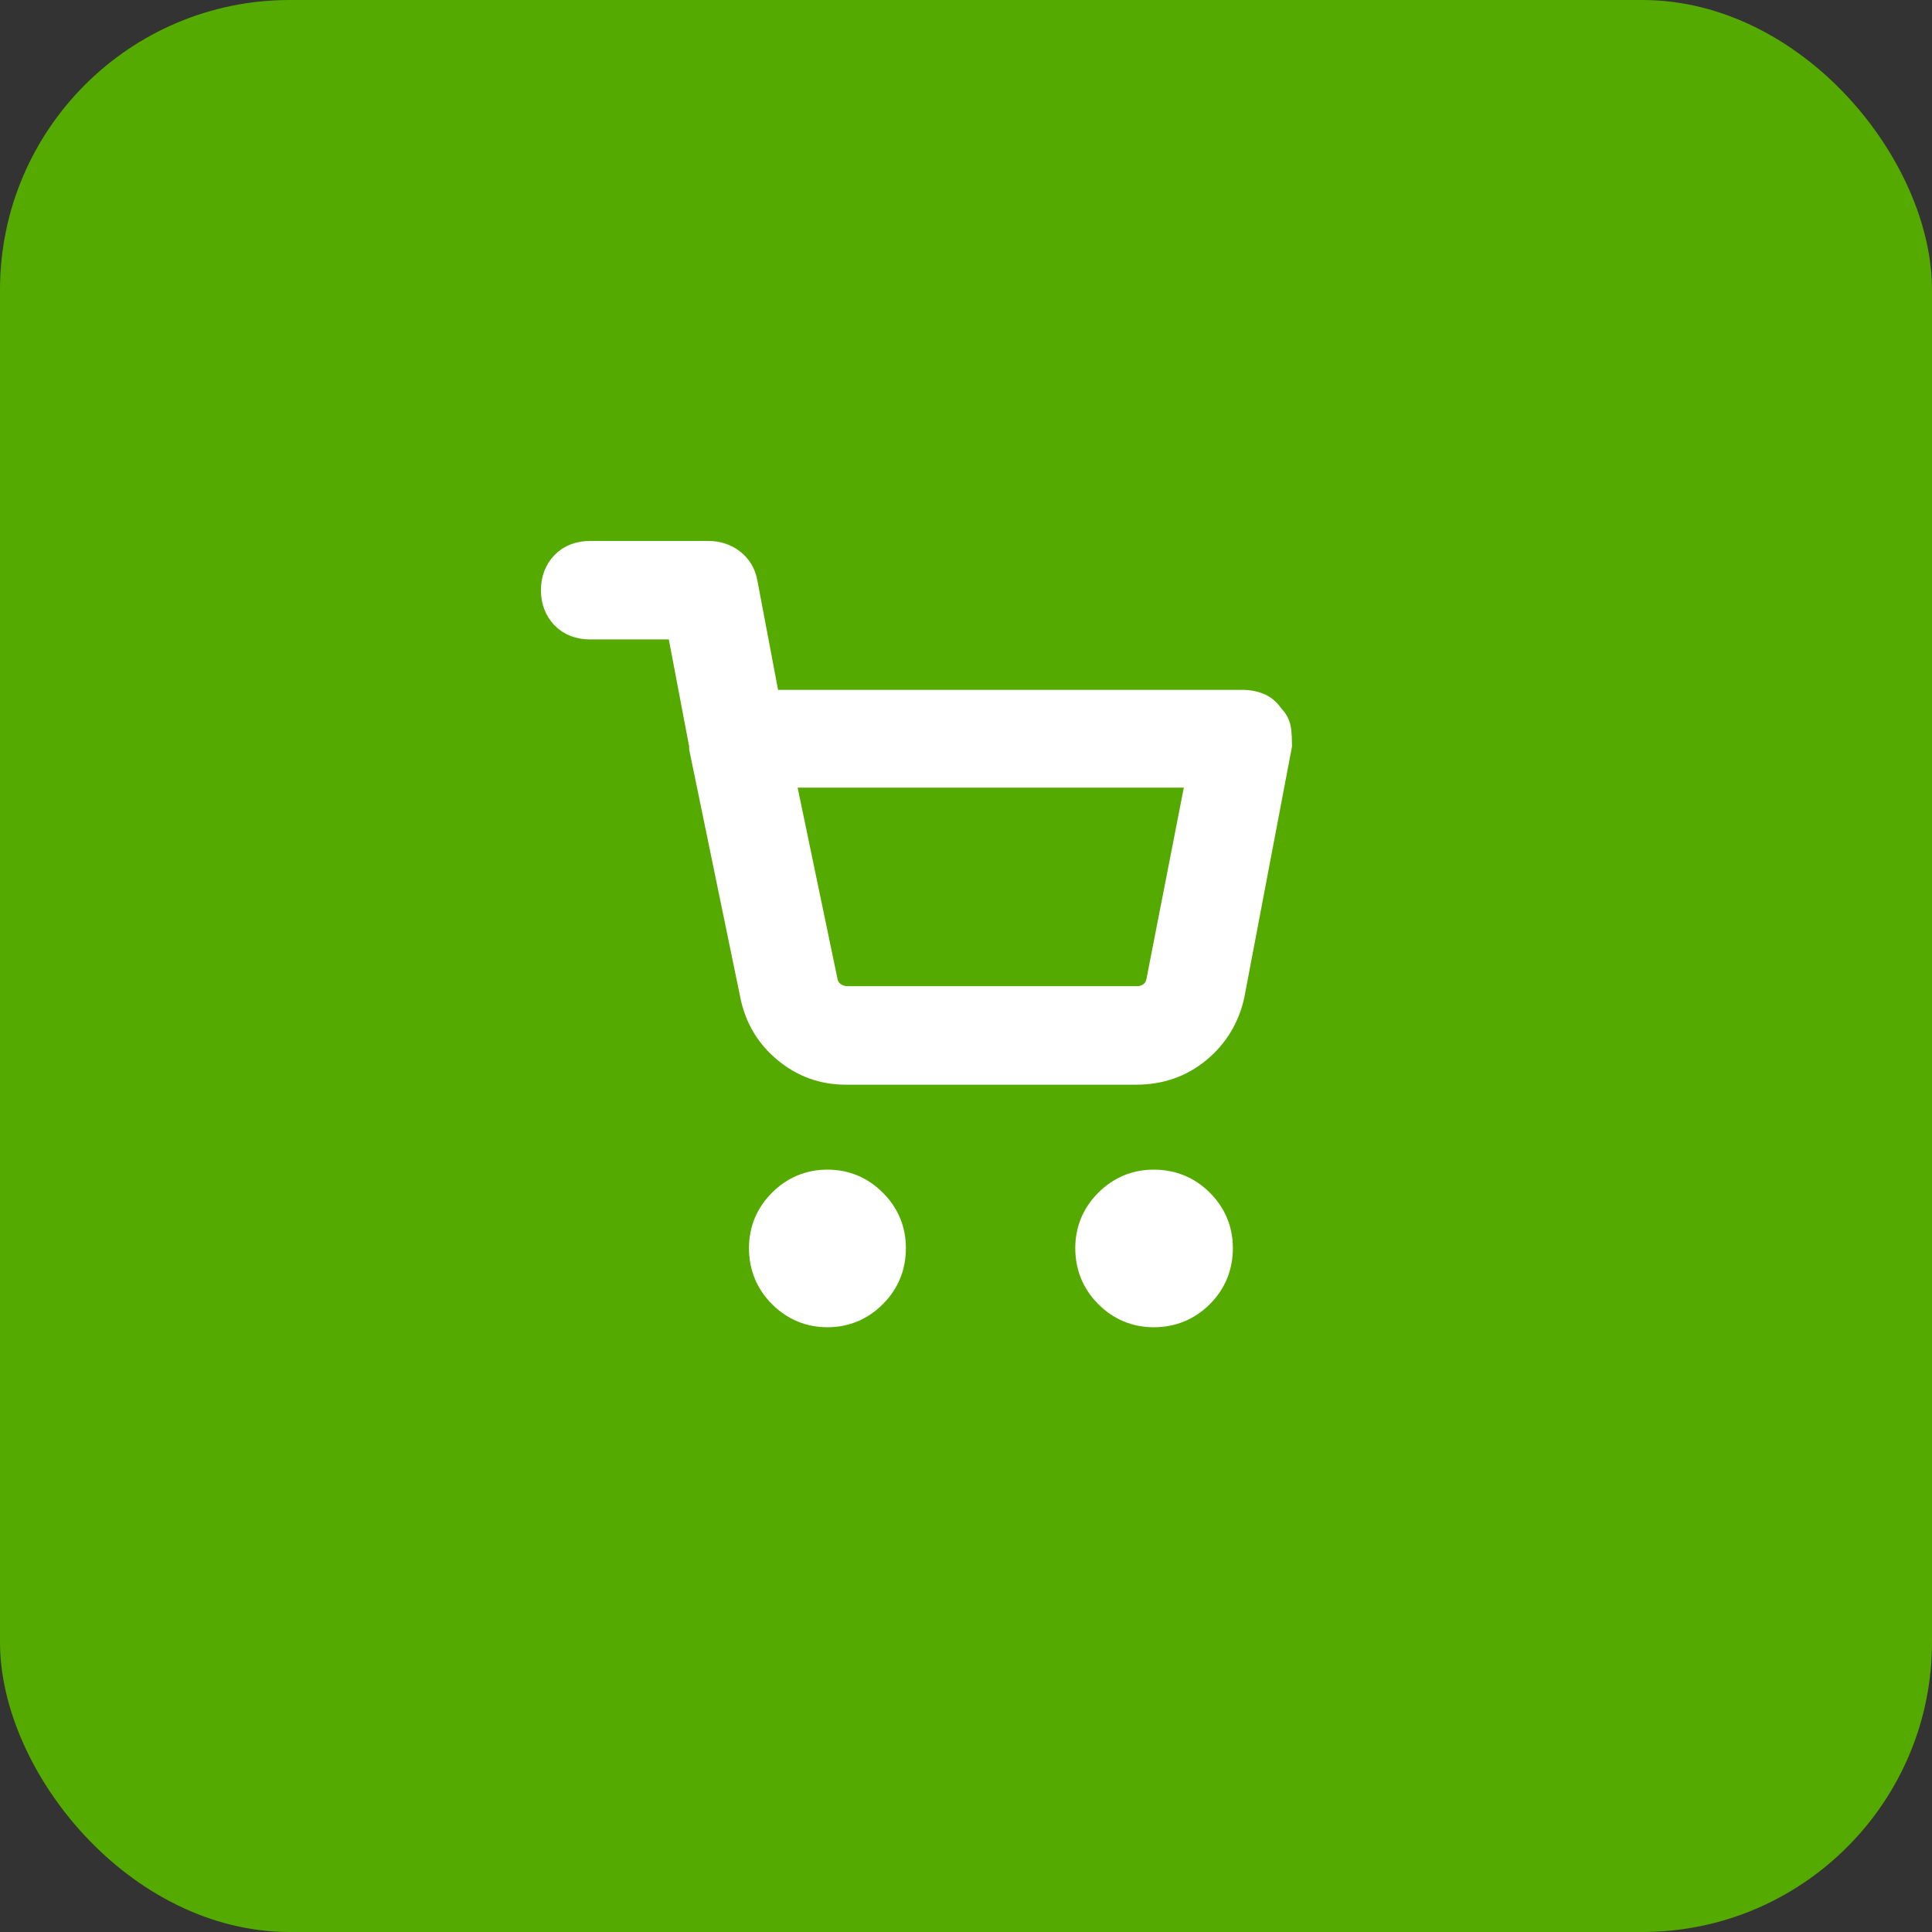 <svg width="100" height="100" viewBox="0 0 100 100" fill="none" xmlns="http://www.w3.org/2000/svg">
    <rect x="0" y="0" width="100" height="100" fill="#333333" stroke="none"/>
    <g clip-path="url(#clip0_1998_12)">
        <circle cx="50" cy="50" r="50" fill="#55AA00" />
        <rect width="100" height="100" rx="15" fill="#55AA00" />
        <path
            d="M45.889 64.601C45.889 65.465 45.589 66.197 44.988 66.797C44.388 67.397 43.668 67.698 42.828 67.698C41.988 67.698 41.267 67.397 40.667 66.797C40.067 66.197 39.767 65.465 39.767 64.601C39.767 63.761 40.067 63.04 40.667 62.44C41.267 61.84 41.988 61.54 42.828 61.54C43.668 61.54 44.388 61.84 44.988 62.44C45.589 63.04 45.889 63.761 45.889 64.601ZM62.813 64.601C62.813 65.465 62.513 66.197 61.913 66.797C61.313 67.397 60.581 67.698 59.717 67.698C58.876 67.698 58.156 67.397 57.556 66.797C56.956 66.197 56.656 65.465 56.656 64.601C56.656 63.761 56.956 63.04 57.556 62.44C58.156 61.84 58.876 61.54 59.717 61.54C60.581 61.54 61.313 61.84 61.913 62.44C62.513 63.04 62.813 63.761 62.813 64.601ZM65.55 37.318C65.406 37.078 65.226 36.916 65.01 36.832C64.794 36.748 64.566 36.706 64.326 36.706H39.443L38.218 30.224C38.147 29.84 37.967 29.54 37.678 29.324C37.39 29.108 37.054 29 36.67 29H30.548C30.068 29 29.69 29.144 29.414 29.432C29.138 29.72 29 30.092 29 30.548C29 31.005 29.138 31.377 29.414 31.665C29.69 31.953 30.068 32.097 30.548 32.097H35.446L36.67 38.543C36.67 38.543 36.67 38.567 36.67 38.615C36.67 38.663 36.67 38.687 36.67 38.687L39.299 51.434C39.515 52.514 40.043 53.403 40.883 54.099C41.724 54.795 42.684 55.143 43.764 55.143C43.764 55.143 43.77 55.143 43.782 55.143C43.794 55.143 43.836 55.143 43.908 55.143H58.816C59.968 55.143 60.965 54.795 61.805 54.099C62.645 53.403 63.185 52.514 63.425 51.434L65.874 38.543C65.874 38.303 65.862 38.075 65.838 37.858C65.814 37.642 65.718 37.462 65.55 37.318ZM60.329 50.822C60.257 51.206 60.083 51.506 59.806 51.722C59.53 51.938 59.2 52.046 58.816 52.046H43.908C43.524 52.046 43.188 51.938 42.9 51.722C42.612 51.506 42.432 51.206 42.36 50.822L40.055 39.767H62.489L60.329 50.822Z"
            fill="white" stroke="white" stroke-width="2" />
    </g>
</svg>
